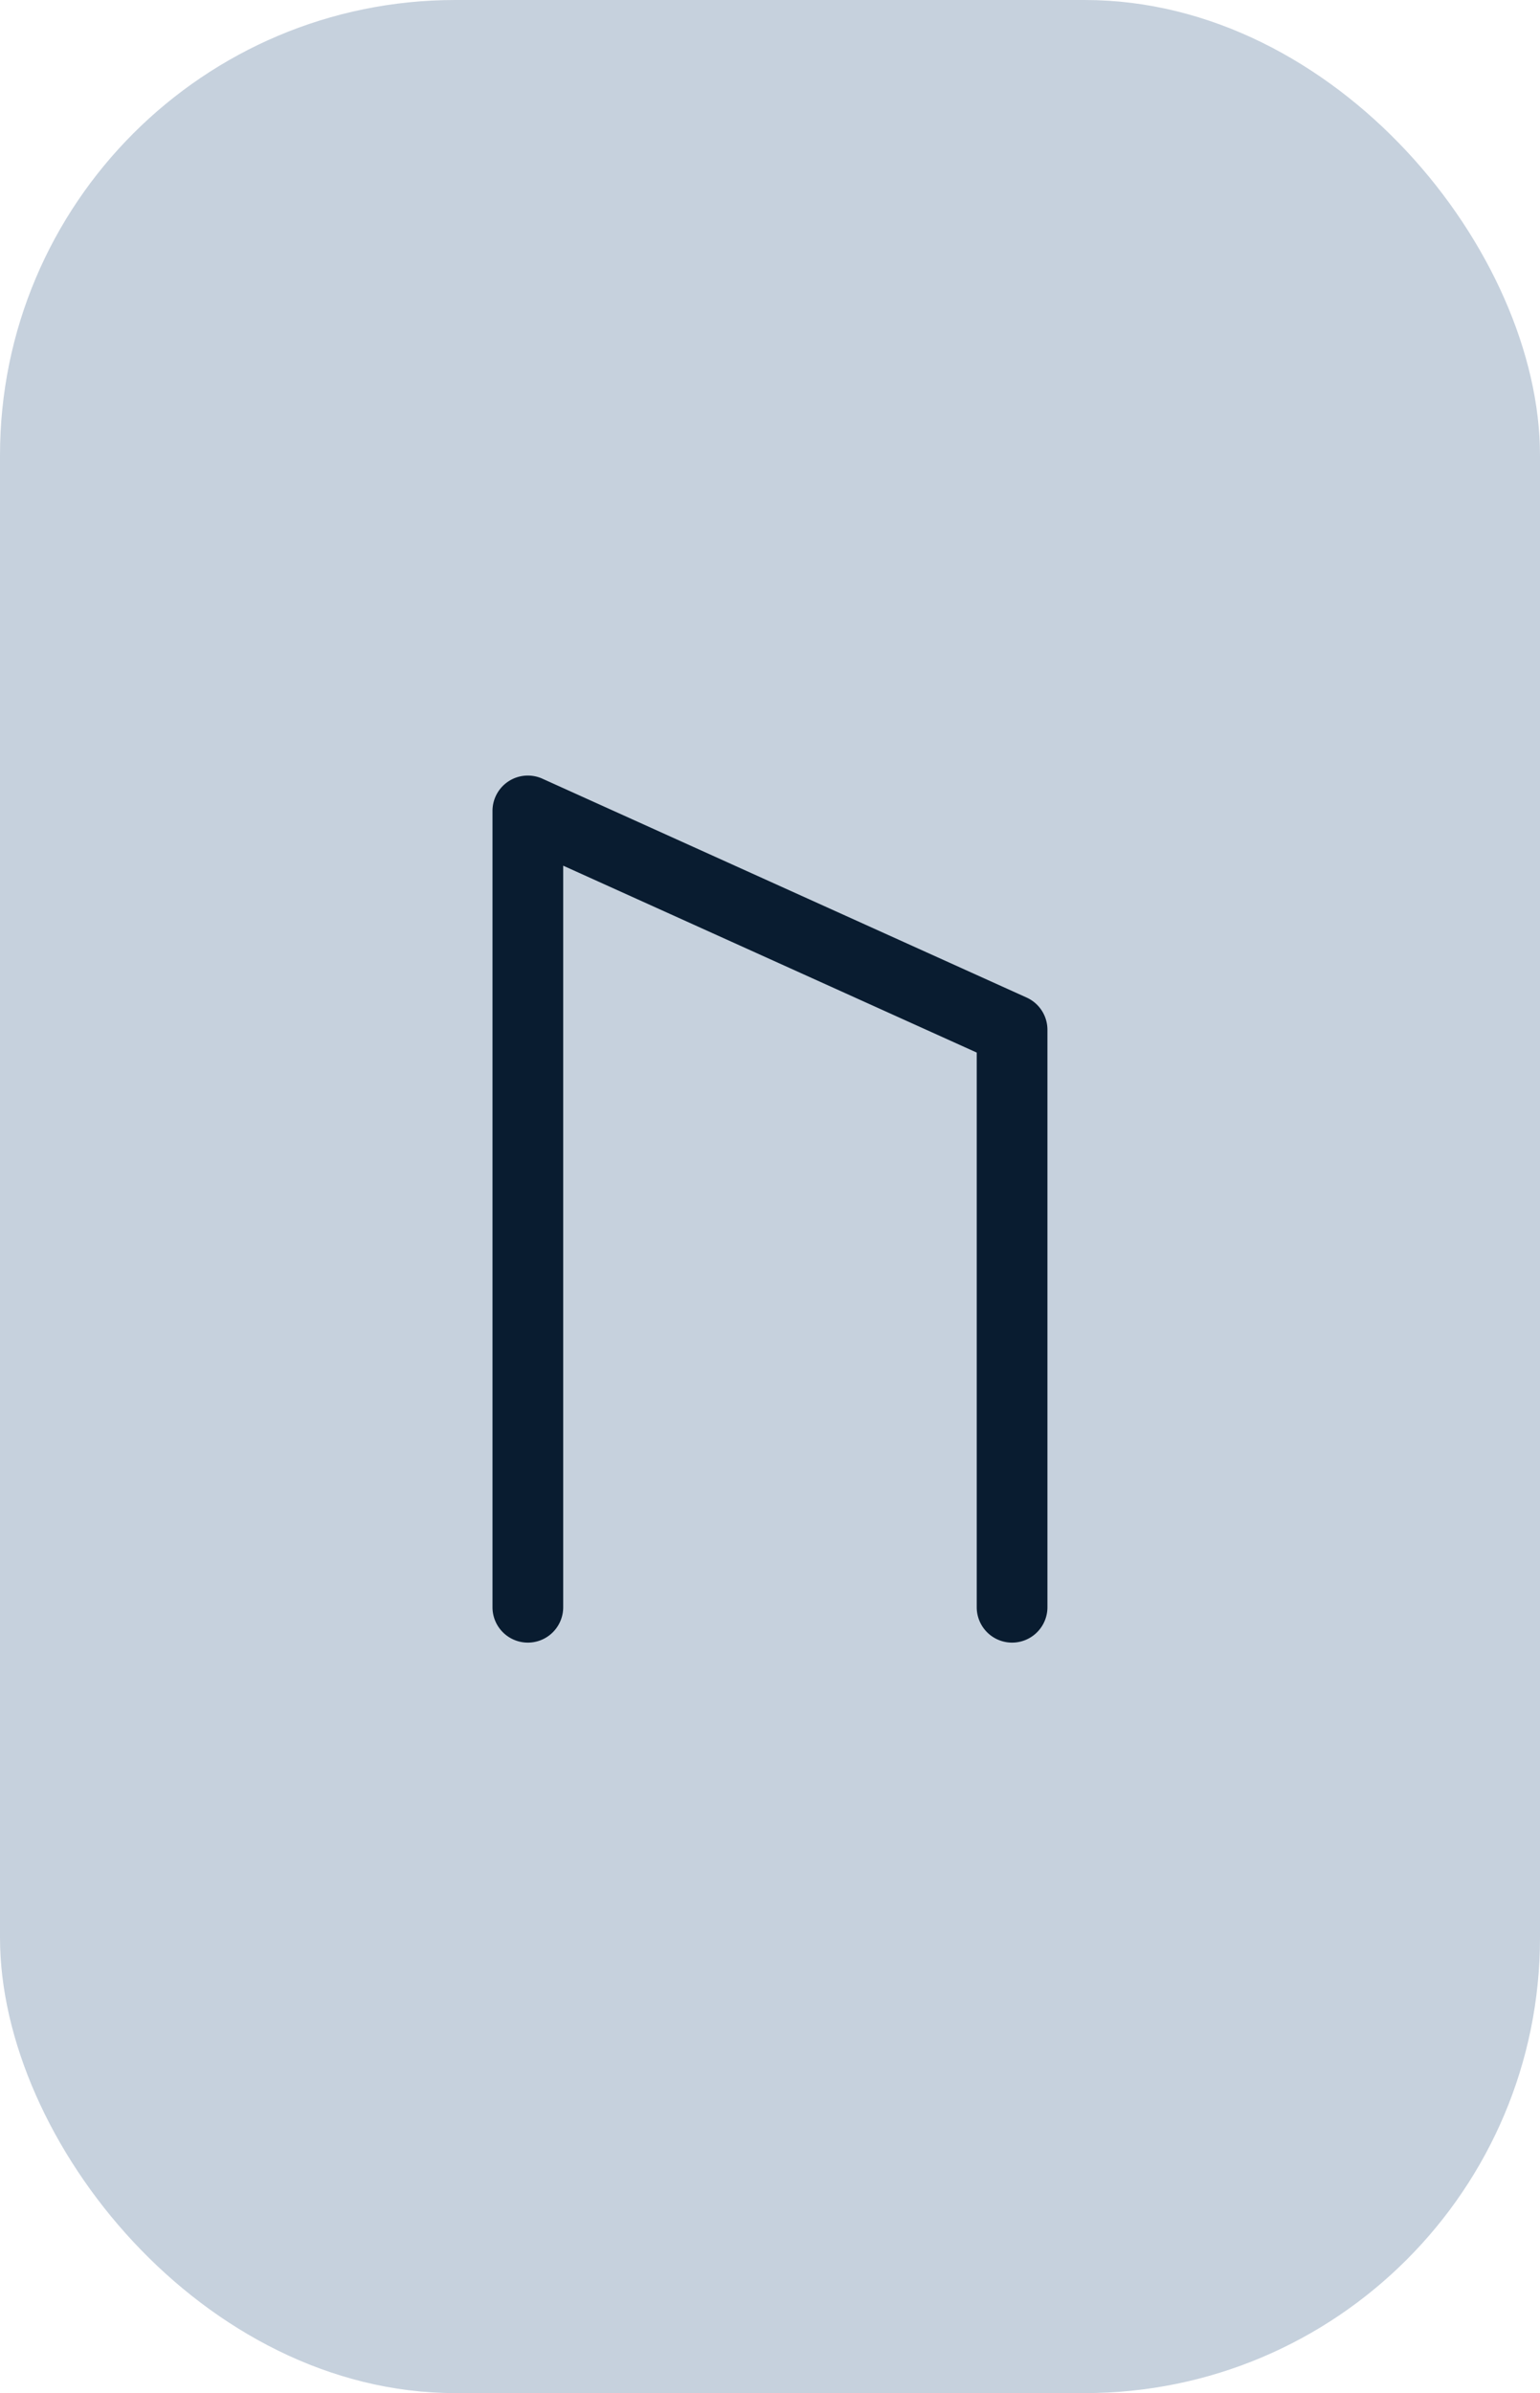 <svg xmlns="http://www.w3.org/2000/svg" viewBox="0 0 217.82 338.42"><defs><style>.cls-1{fill:#c6d1dd;}.cls-2{fill:#091c30;}</style></defs><g id="Layer_2" data-name="Layer 2"><g id="Layer_6" data-name="Layer 6"><rect class="cls-1" width="217.82" height="338.42" rx="64.4"/><path class="cls-2" d="M148.15,145.63v81.66a5,5,0,0,1-10,0V148.85L79.66,122.42V227.29a5,5,0,0,1-10,0V114.67a5,5,0,0,1,7.06-4.55l68.49,30.95A5,5,0,0,1,148.15,145.63Z"/></g></g></svg>
